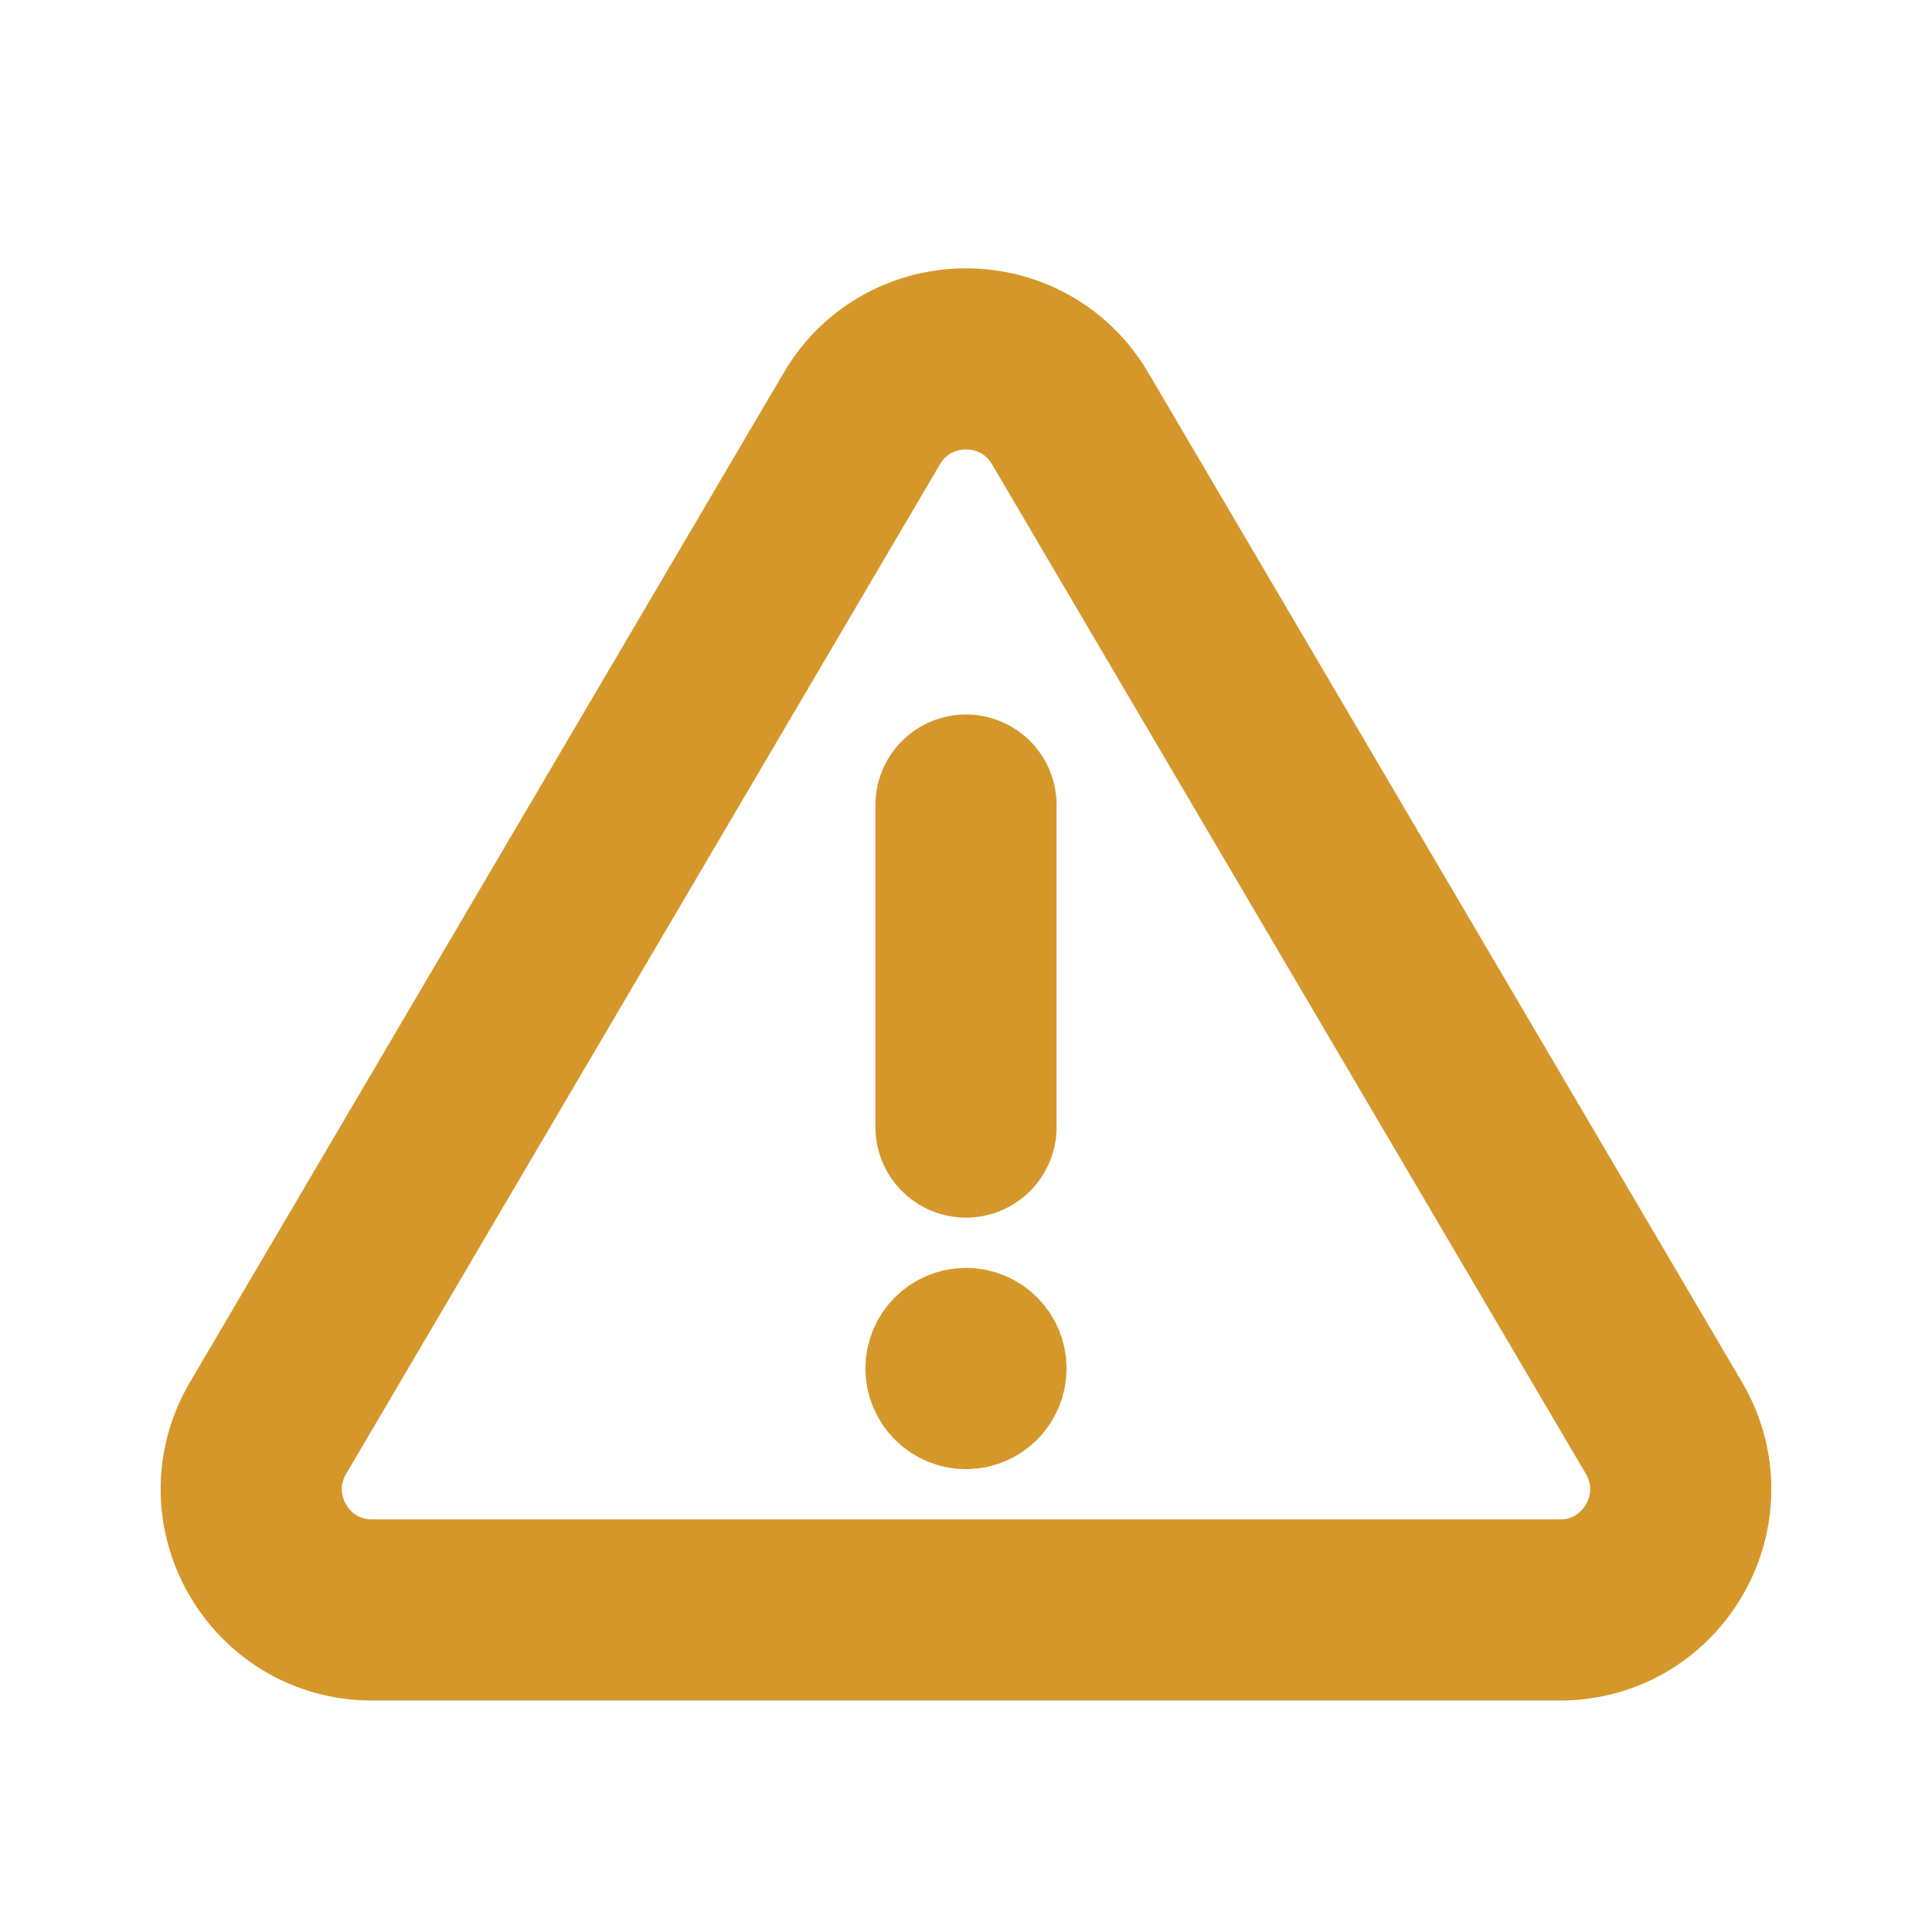 <svg width="16" height="16" viewBox="0 0 16 16" fill="none" xmlns="http://www.w3.org/2000/svg">
<path d="M8 9.334L8 6.667" stroke="#D6972A" stroke-width="1.5" stroke-linecap="round" stroke-linejoin="round"/>
<path d="M13.78 11.826C14.172 12.493 13.692 13.333 12.918 13.333L3.082 13.333C2.308 13.333 1.828 12.493 2.22 11.826L7.138 3.465C7.525 2.808 8.475 2.808 8.862 3.465L13.78 11.826Z" stroke="#D6972A" stroke-width="1.5" stroke-linecap="round" stroke-linejoin="round"/>
<path d="M8 11.667C8.184 11.667 8.333 11.517 8.333 11.333C8.333 11.149 8.184 11 8 11C7.816 11 7.667 11.149 7.667 11.333C7.667 11.517 7.816 11.667 8 11.667Z" fill="#D6972A" stroke="#D6972A" stroke-linecap="round" stroke-linejoin="round"/>
</svg>
